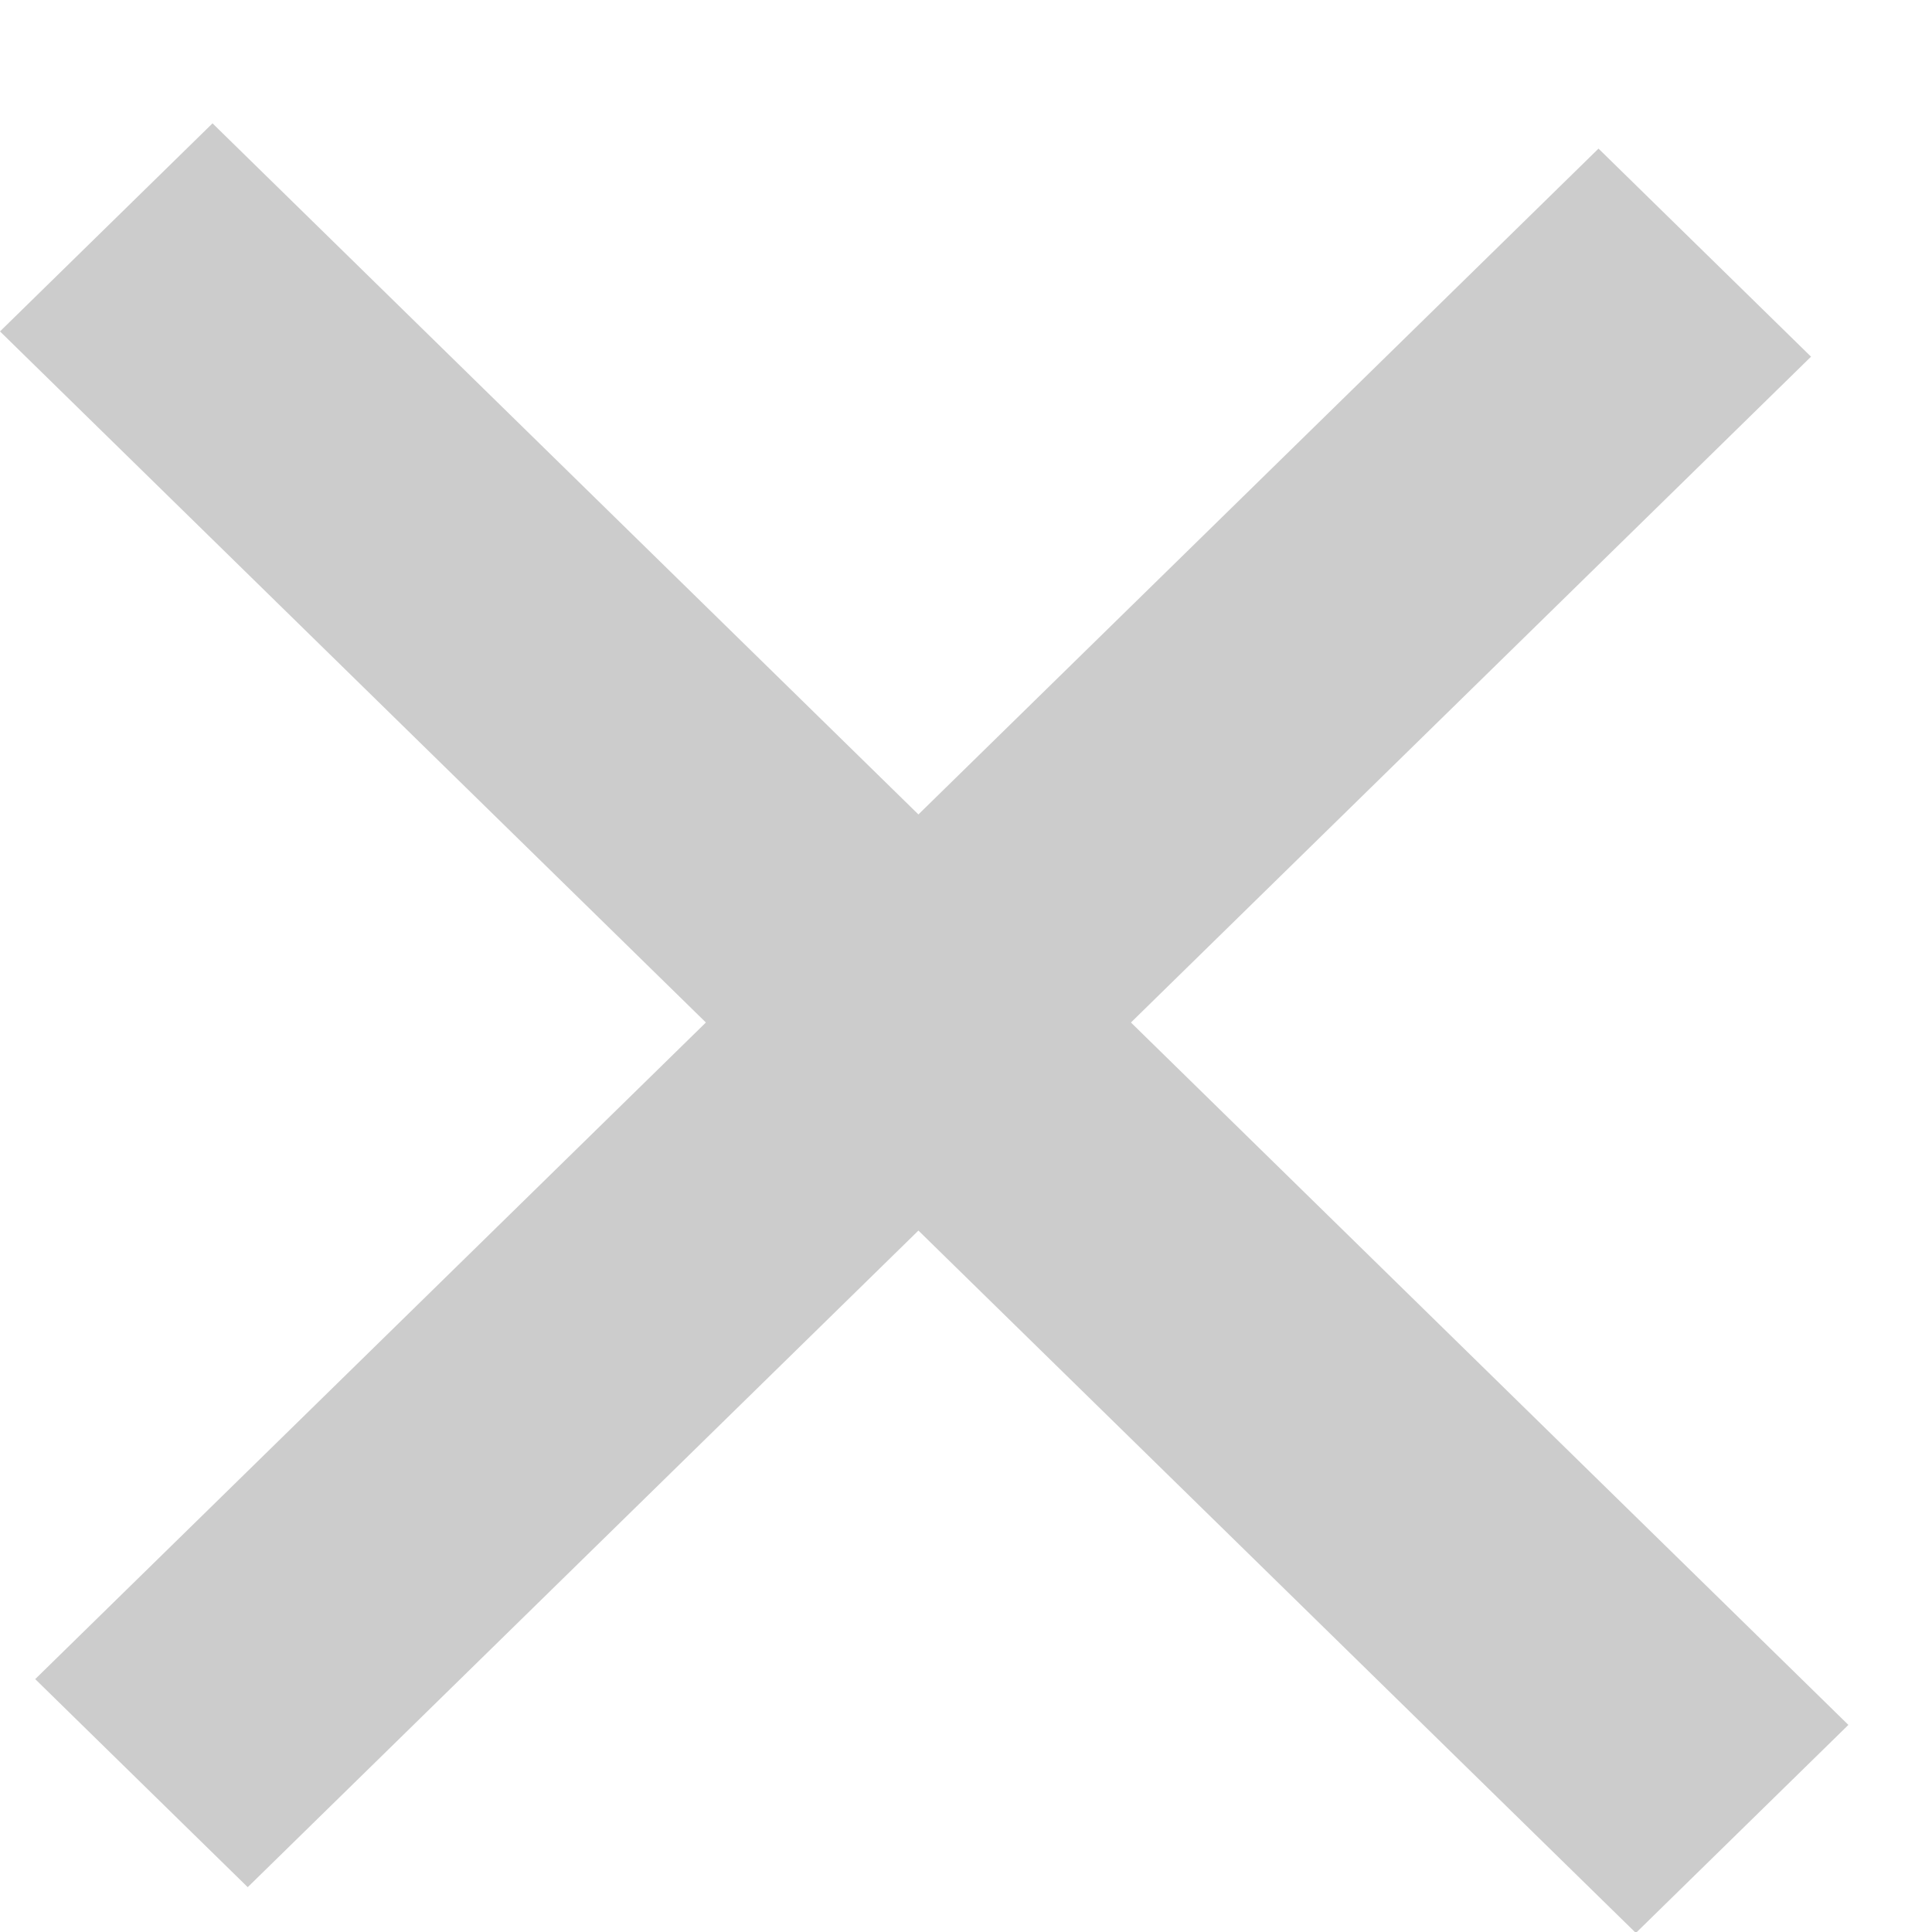 <svg width="13" height="13" viewBox="0 0 13 13" fill="none" xmlns="http://www.w3.org/2000/svg">
<line y1="-1" x2="15.395" y2="-1" transform="matrix(0.715 0.7 -0.715 0.7 0 2.23)" stroke="#CCCCCC" stroke-width="2"/>
<line y1="-1" x2="14.712" y2="-1" transform="matrix(-0.715 0.7 -0.715 -0.7 10.756 1)" stroke="#CCCCCC" stroke-width="2"/>
</svg>
